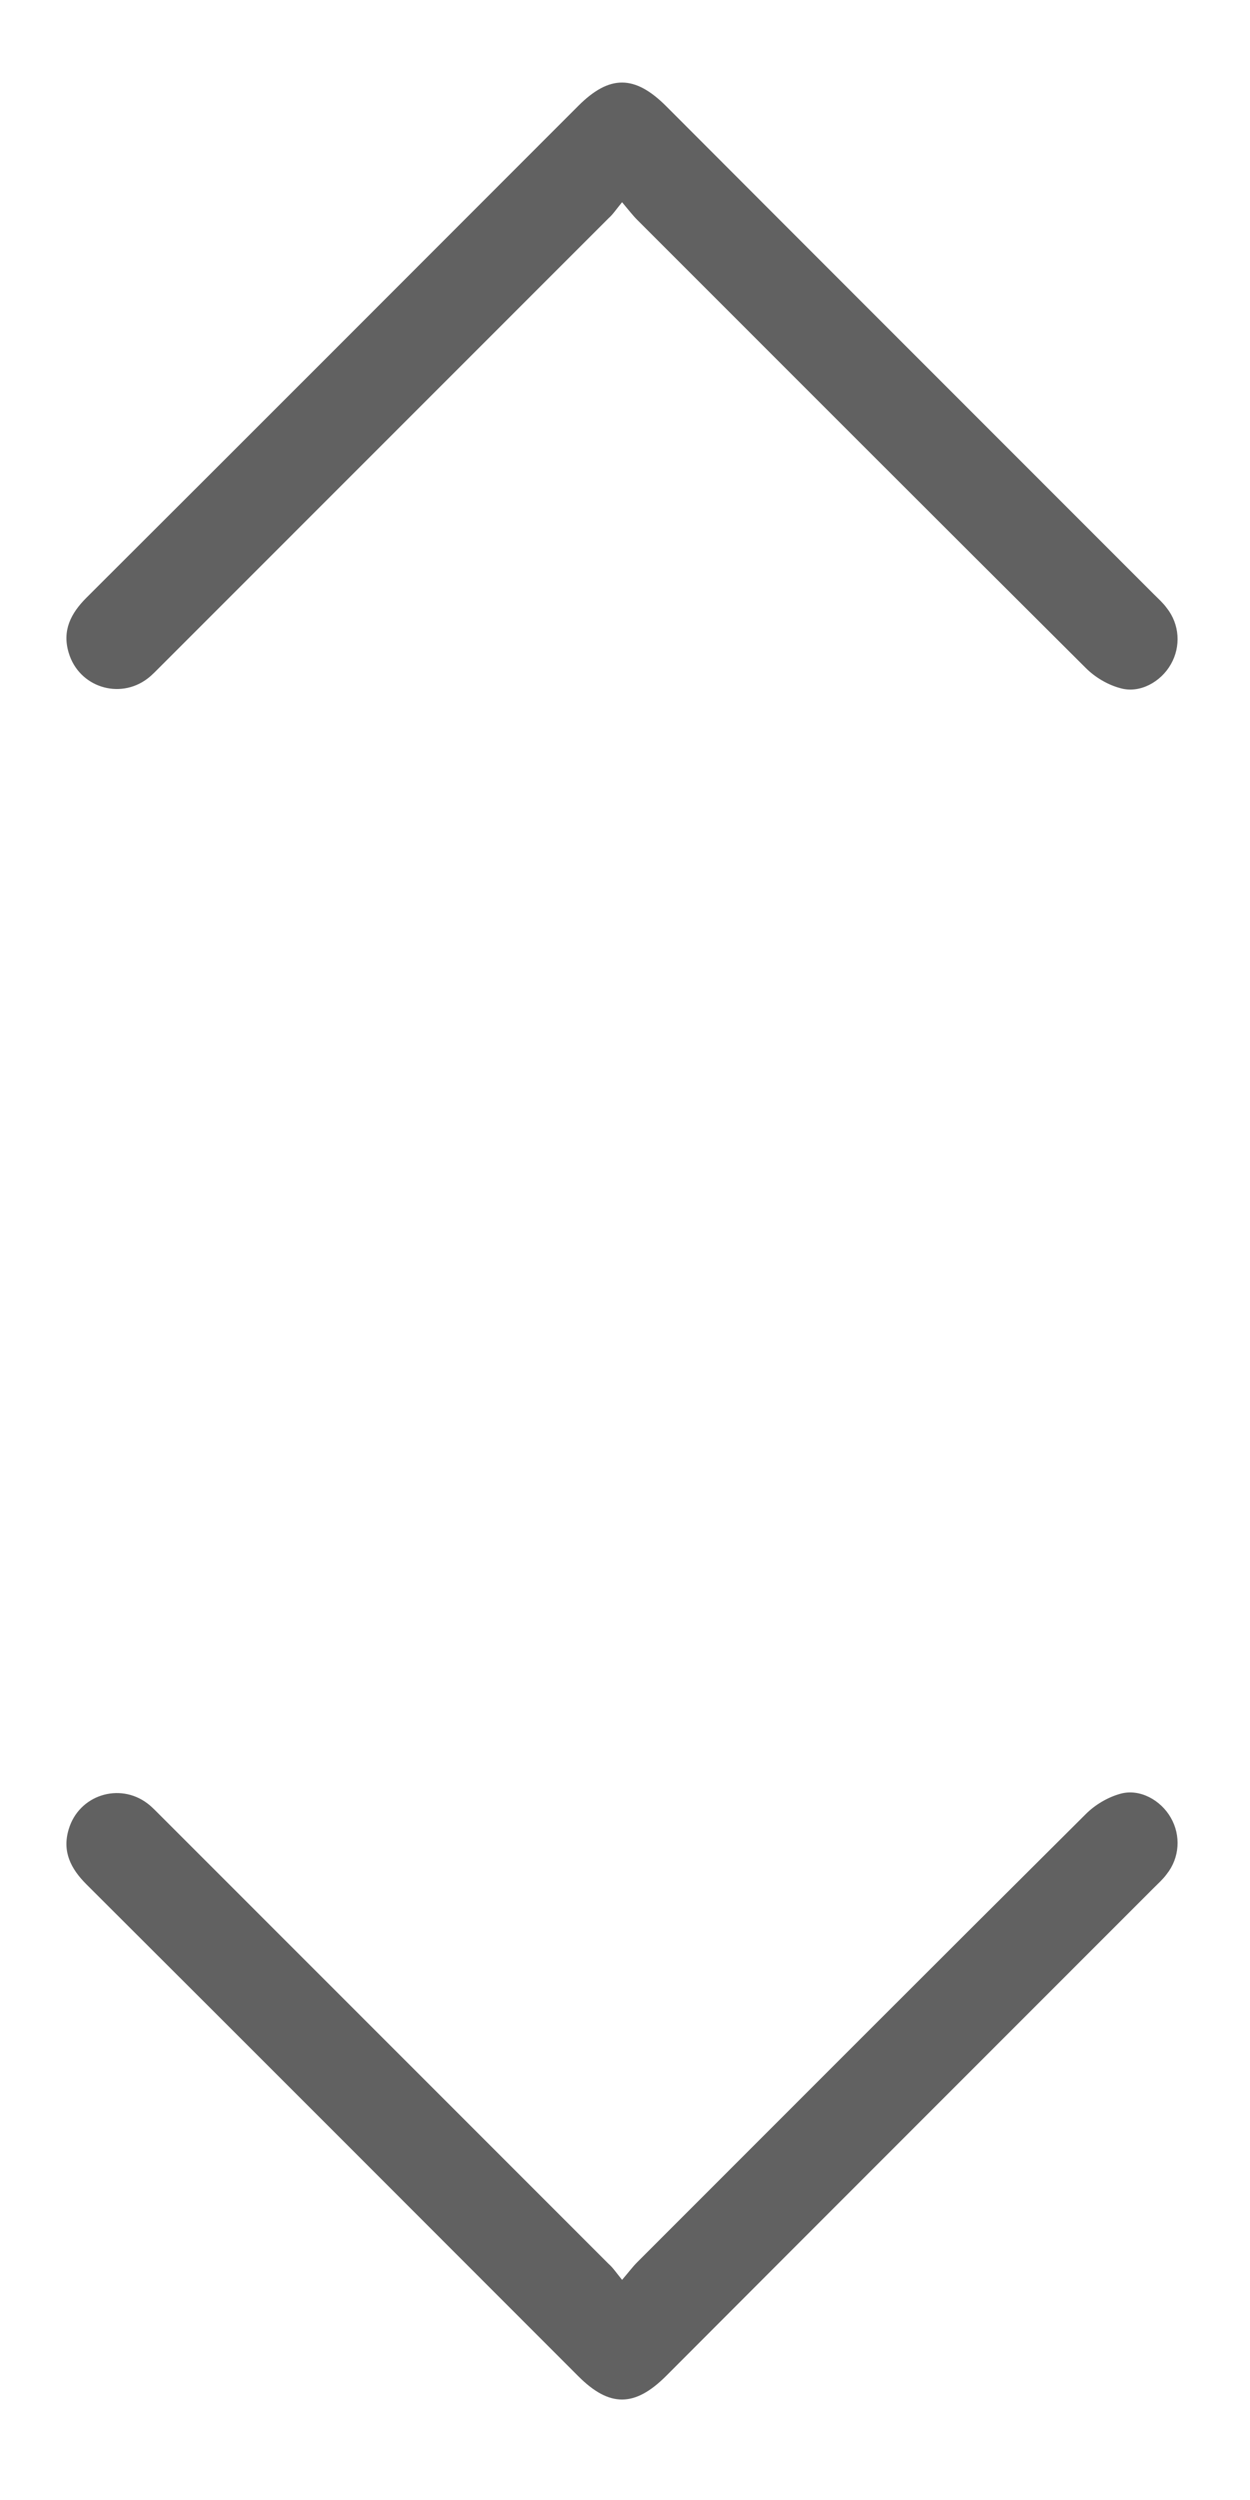 <svg width="9" height="18" viewBox="0 0 9 18" fill="none" xmlns="http://www.w3.org/2000/svg">
<path d="M4.479 16.415C4.528 16.358 4.555 16.321 4.588 16.288C5.664 15.212 6.74 14.133 7.818 13.061C7.885 12.994 7.976 12.94 8.067 12.915C8.206 12.876 8.358 12.961 8.43 13.088C8.503 13.215 8.494 13.376 8.4 13.494C8.373 13.531 8.339 13.561 8.306 13.594C7.137 14.764 5.967 15.933 4.797 17.106C4.57 17.333 4.388 17.333 4.164 17.109C2.983 15.927 1.804 14.746 0.622 13.567C0.51 13.455 0.446 13.331 0.495 13.17C0.568 12.925 0.859 12.831 1.062 12.985C1.098 13.012 1.128 13.046 1.162 13.079C2.234 14.152 3.31 15.227 4.382 16.3C4.413 16.327 4.437 16.363 4.479 16.415Z" fill="#616161"/>
<path d="M4.479 1.456C4.528 1.514 4.555 1.55 4.588 1.583C5.664 2.659 6.74 3.737 7.818 4.81C7.885 4.877 7.976 4.931 8.067 4.955C8.206 4.995 8.358 4.91 8.43 4.783C8.503 4.656 8.494 4.495 8.4 4.377C8.373 4.34 8.339 4.31 8.306 4.277C7.137 3.107 5.967 1.938 4.797 0.765C4.57 0.538 4.388 0.538 4.164 0.762C2.983 1.944 1.804 3.125 0.622 4.304C0.51 4.416 0.446 4.54 0.495 4.701C0.568 4.946 0.859 5.04 1.062 4.886C1.098 4.859 1.128 4.825 1.162 4.792C2.234 3.719 3.31 2.644 4.382 1.571C4.413 1.544 4.437 1.507 4.479 1.456Z" fill="#616161"/>
</svg>
